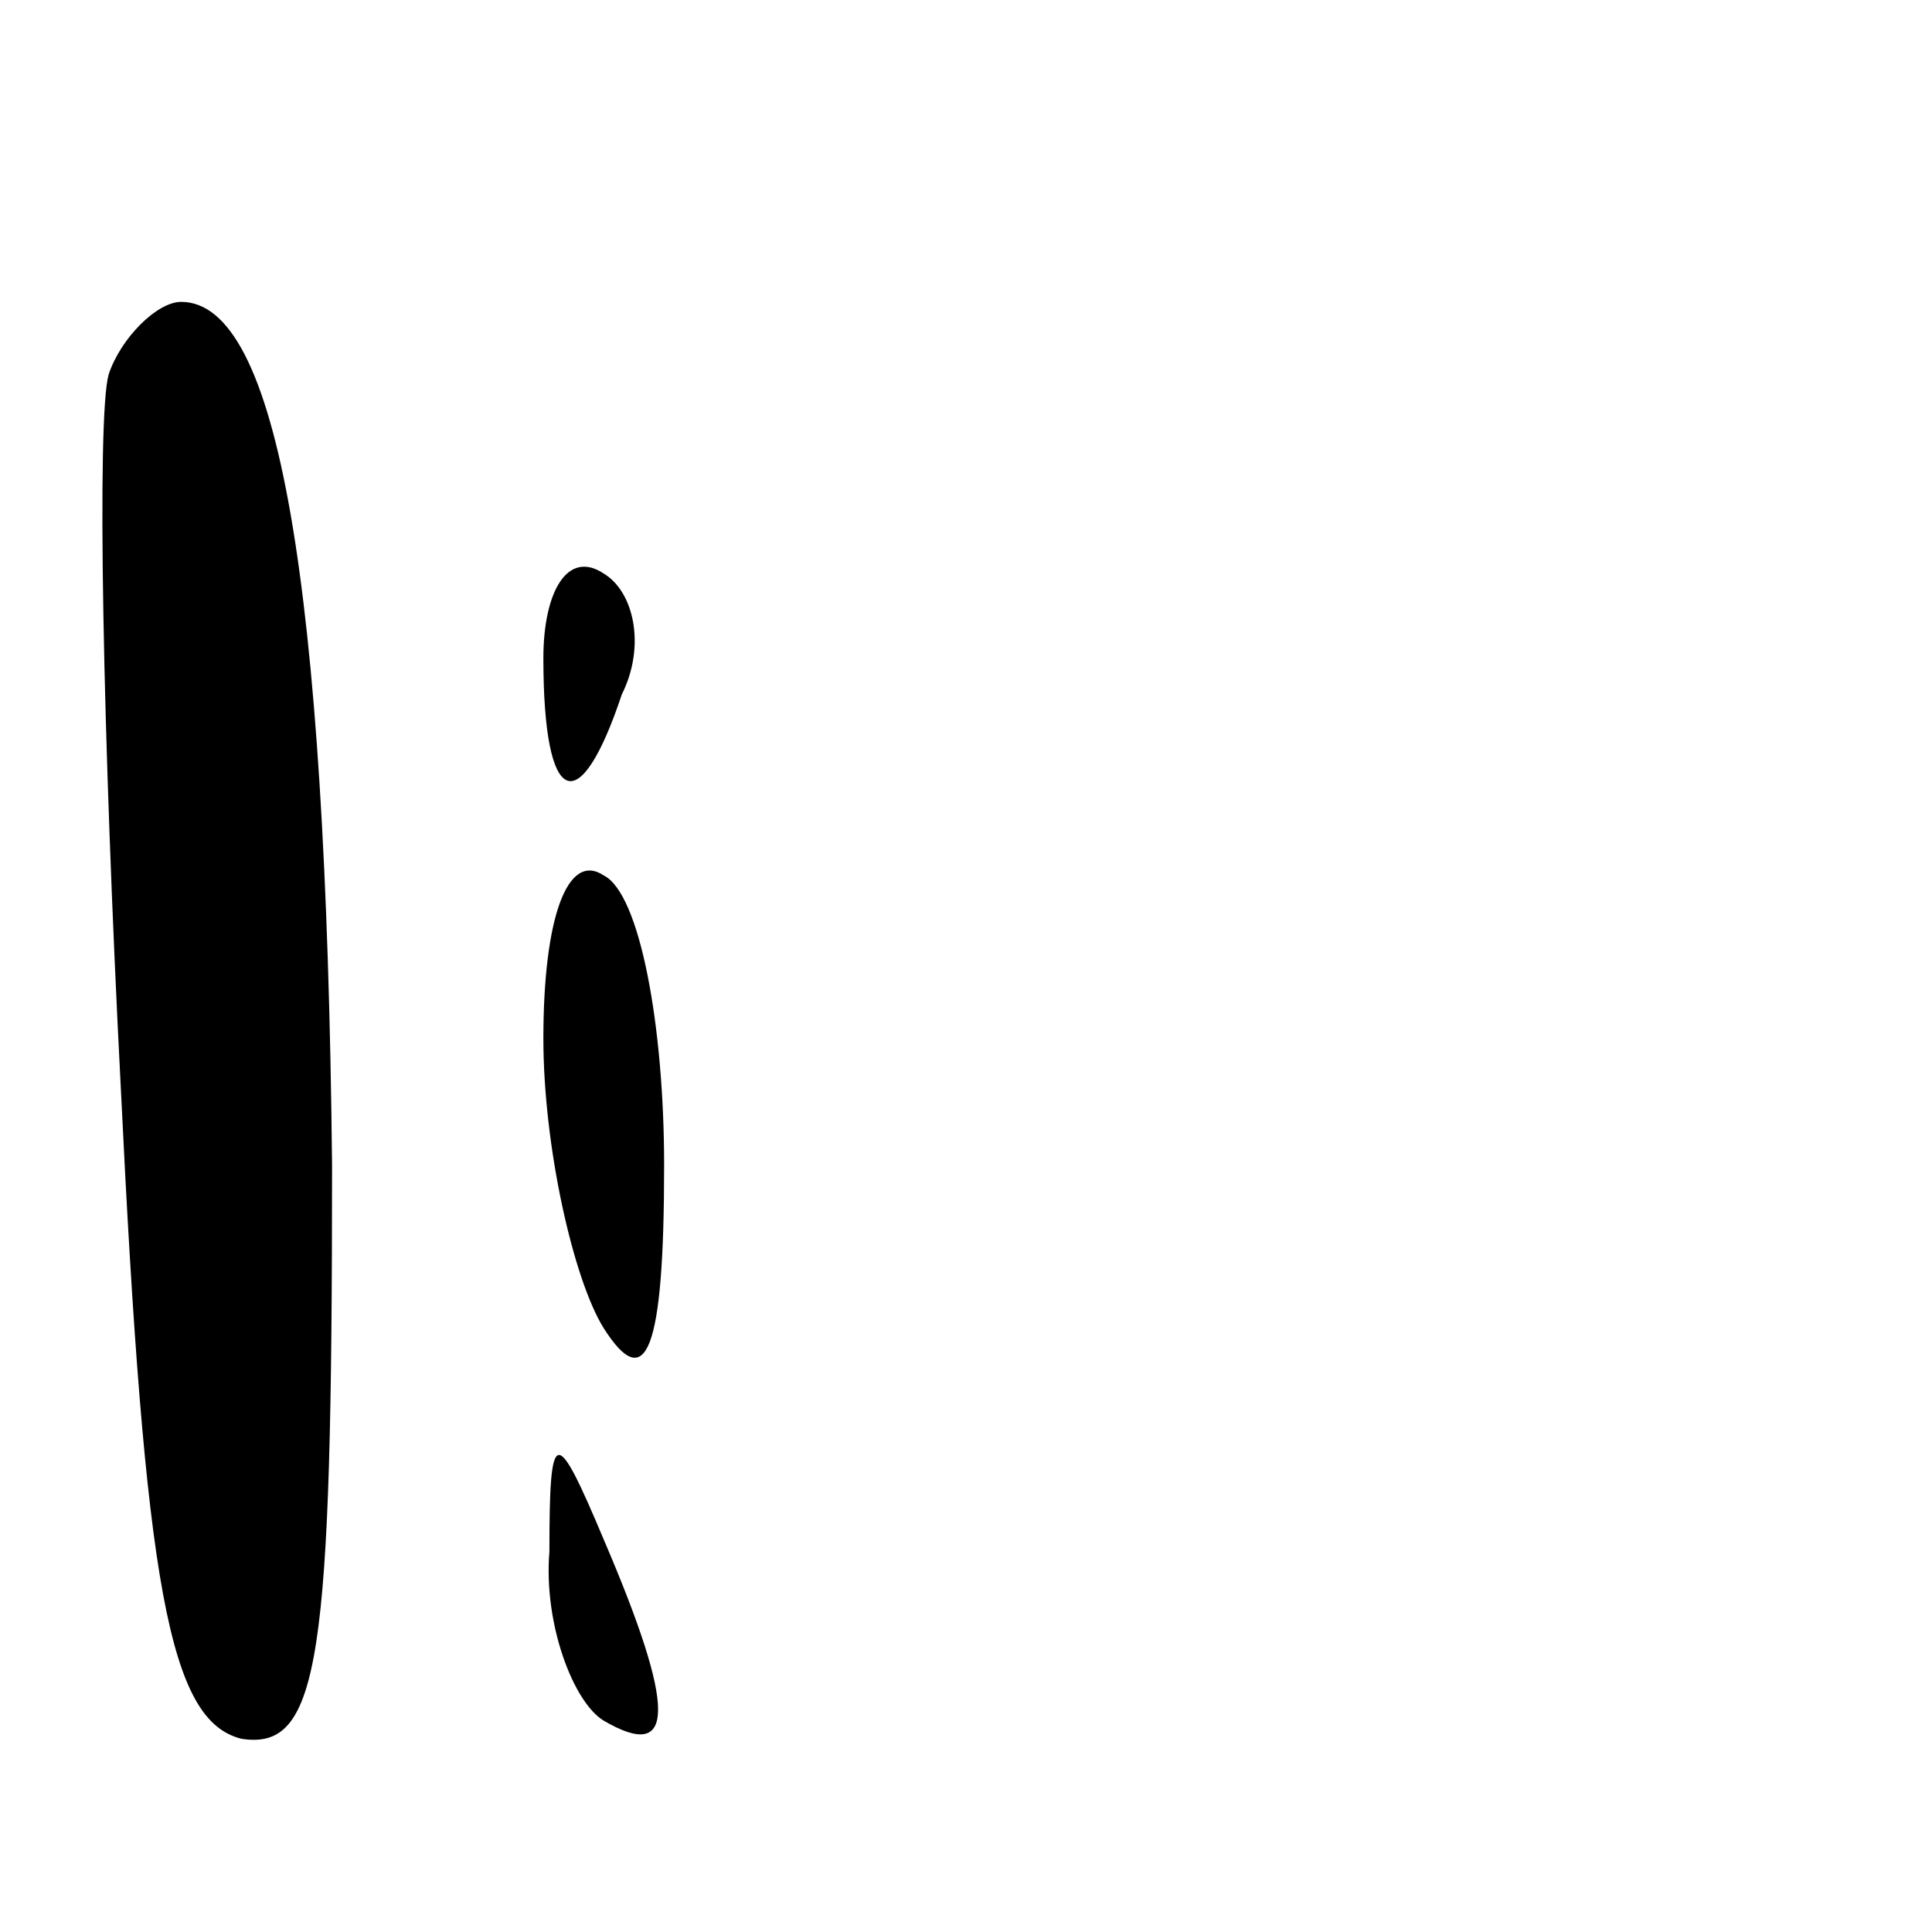 <?xml version="1.0" standalone="no"?>
<!DOCTYPE svg PUBLIC "-//W3C//DTD SVG 20010904//EN"
 "http://www.w3.org/TR/2001/REC-SVG-20010904/DTD/svg10.dtd">
<svg version="1.0" xmlns="http://www.w3.org/2000/svg"
 width="32pt" height="32pt" viewBox="0 0 32 32"
 preserveAspectRatio="xMidYMid meet">
<g transform="translate(0,32) scale(0.1,-0.1)"
fill="#000000" stroke="none">
<path fill="#000000" stroke="none" d="M18 258 c-2 -7 -1 -60 2 -118 4 -83 8
-105 20 -108 13 -2 15 13 15 95 -1 97 -9 143 -25 143 -4 0 -10 -6 -12 -12z"/>
<path fill="#000000" stroke="none" d="M90 211 c0 -25 6 -27 13 -6 4 8 2 17
-3 20 -6 4 -10 -3 -10 -14z"/>
<path fill="#000000" stroke="none" d="M90 148 c0 -18 5 -40 10 -48 7 -11 10
-4 10 27 0 23 -4 45 -10 48 -6 4 -10 -7 -10 -27z"/>
<path fill="#000000" stroke="none" d="M91 63 c-1 -12 4 -25 9 -28 12 -7 12 2
0 30 -8 19 -9 19 -9 -2z"/>
</g>
</svg>
